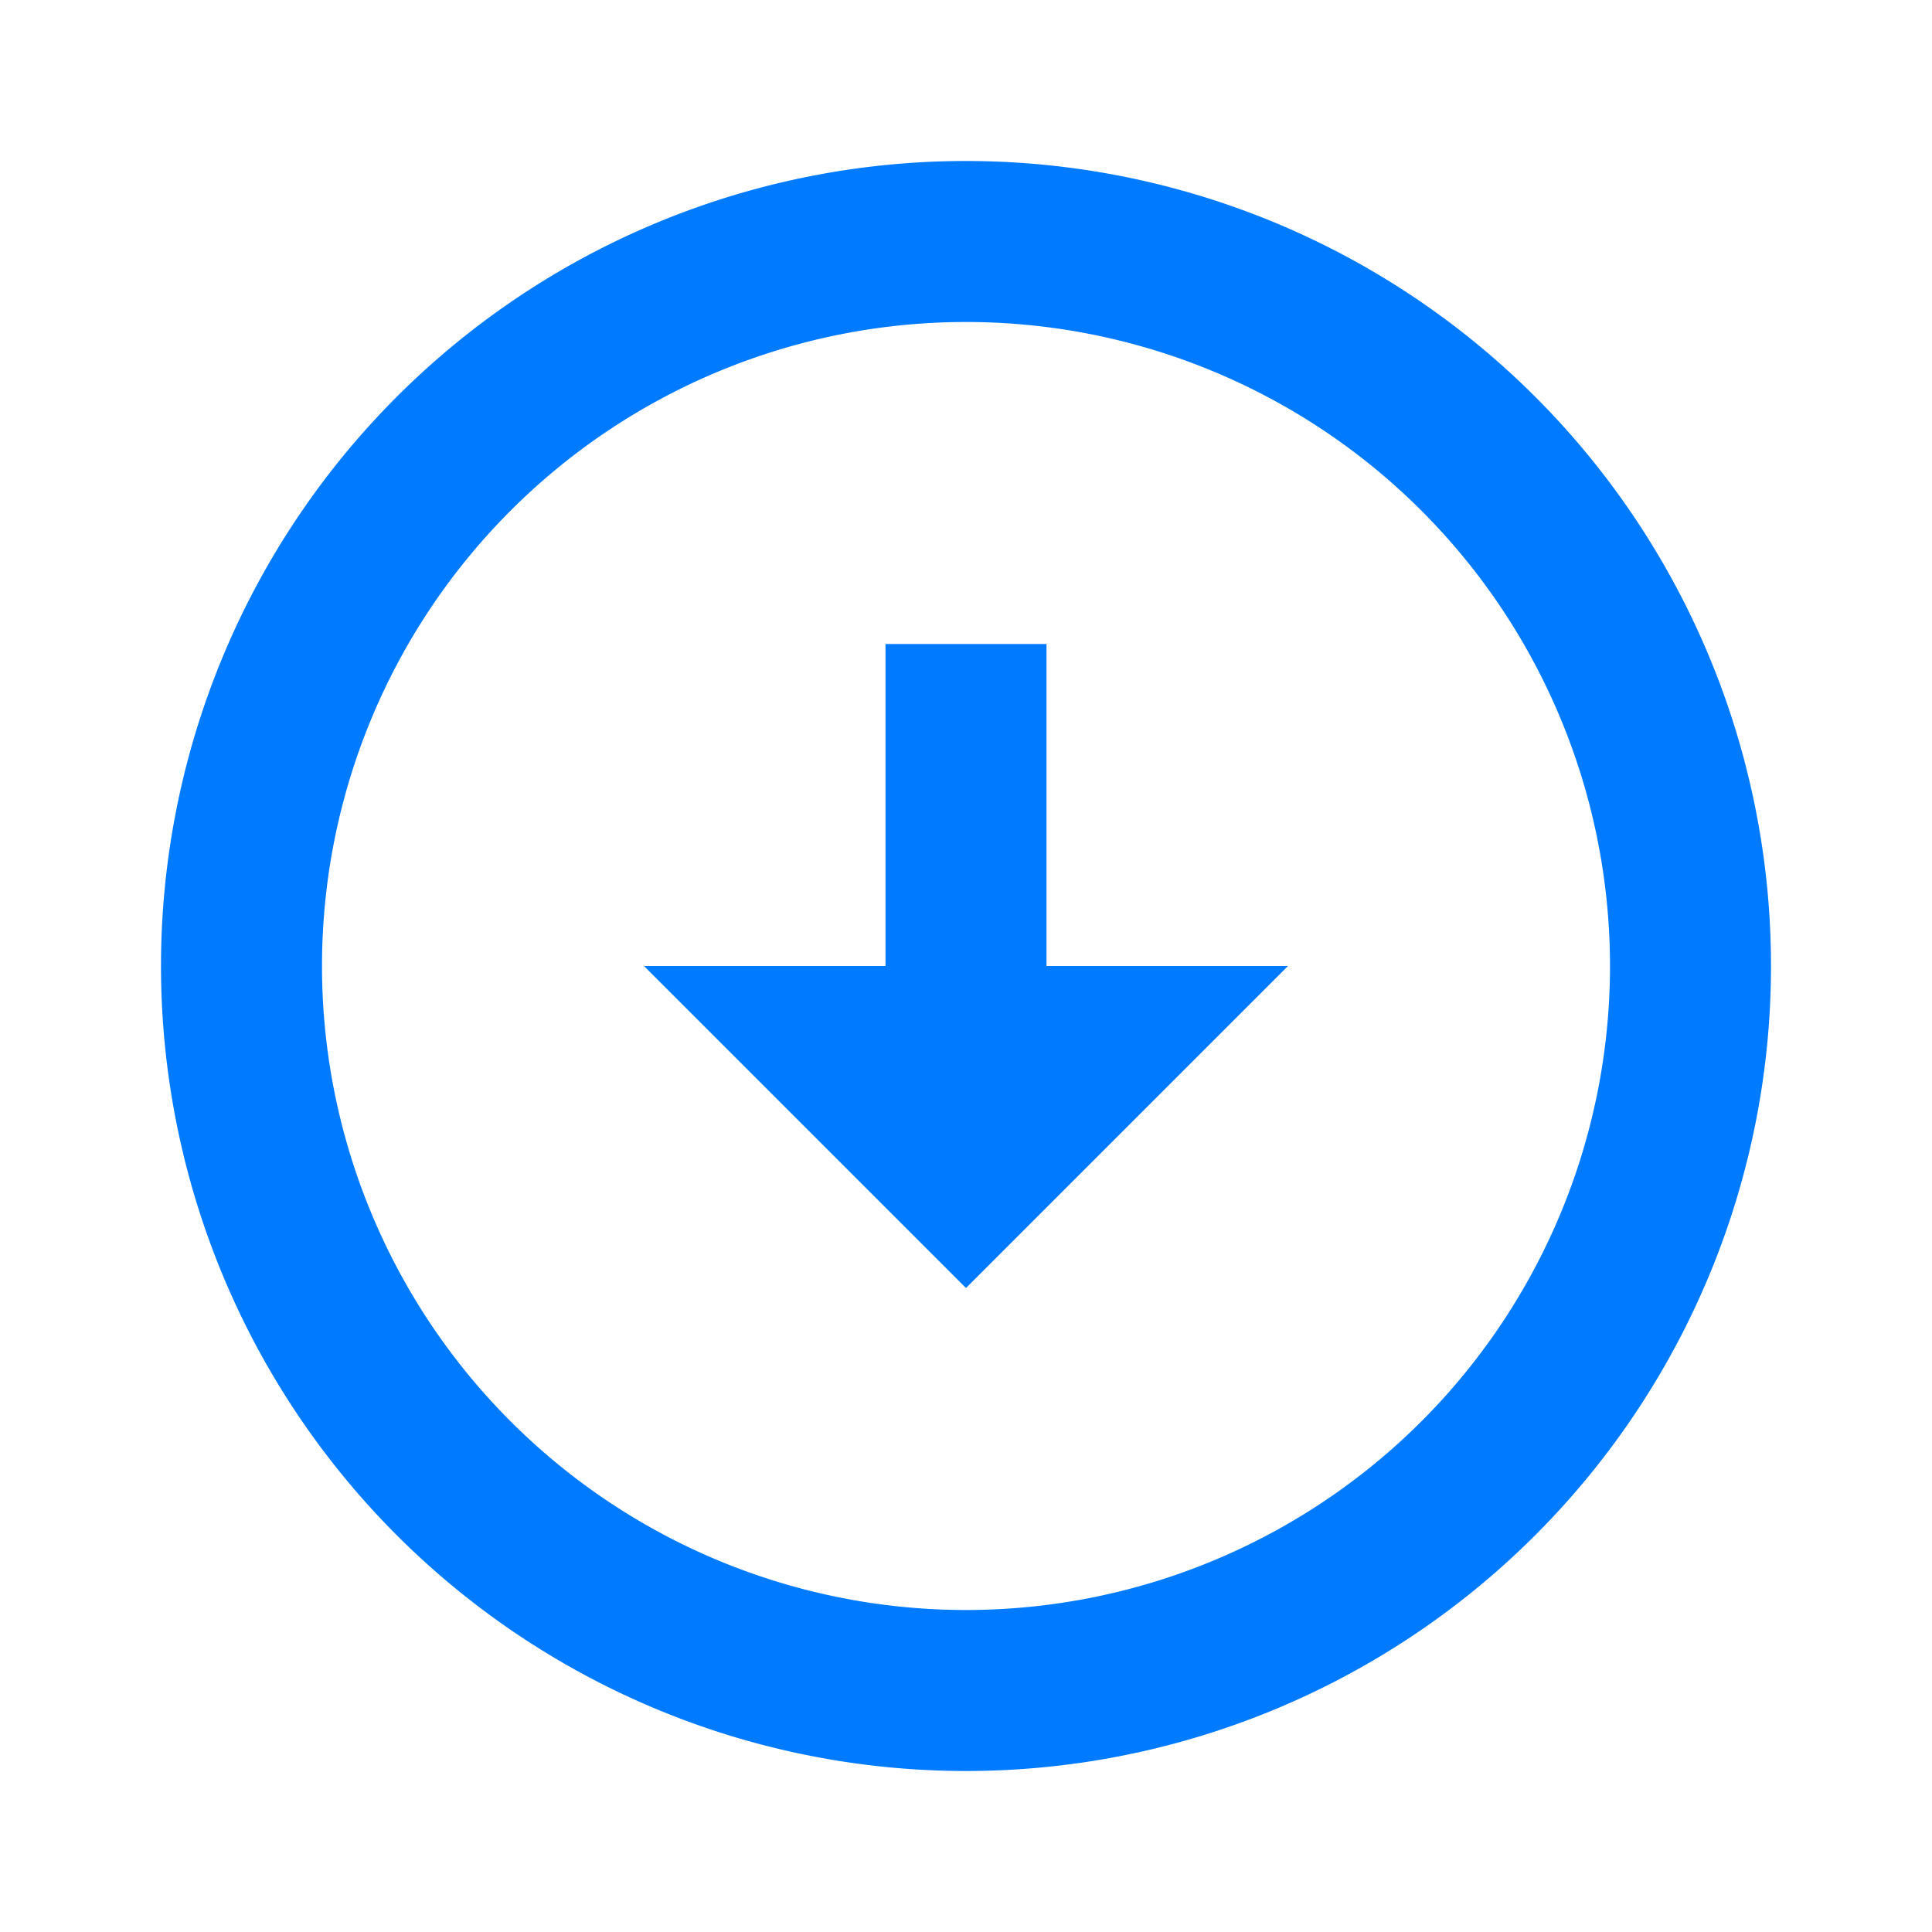 <svg xmlns="http://www.w3.org/2000/svg" viewBox="0 0 24 24" fill="#007bff" width="50" height="50">
    <path d="M12 2a10 10 0 1 0 0 20 10 10 0 0 0 0-20zm0 18a8 8 0 1 1 0-16 8 8 0 0 1 0 16zm-1-12h2v4h3l-4 4-4-4h3z"/>
</svg>
